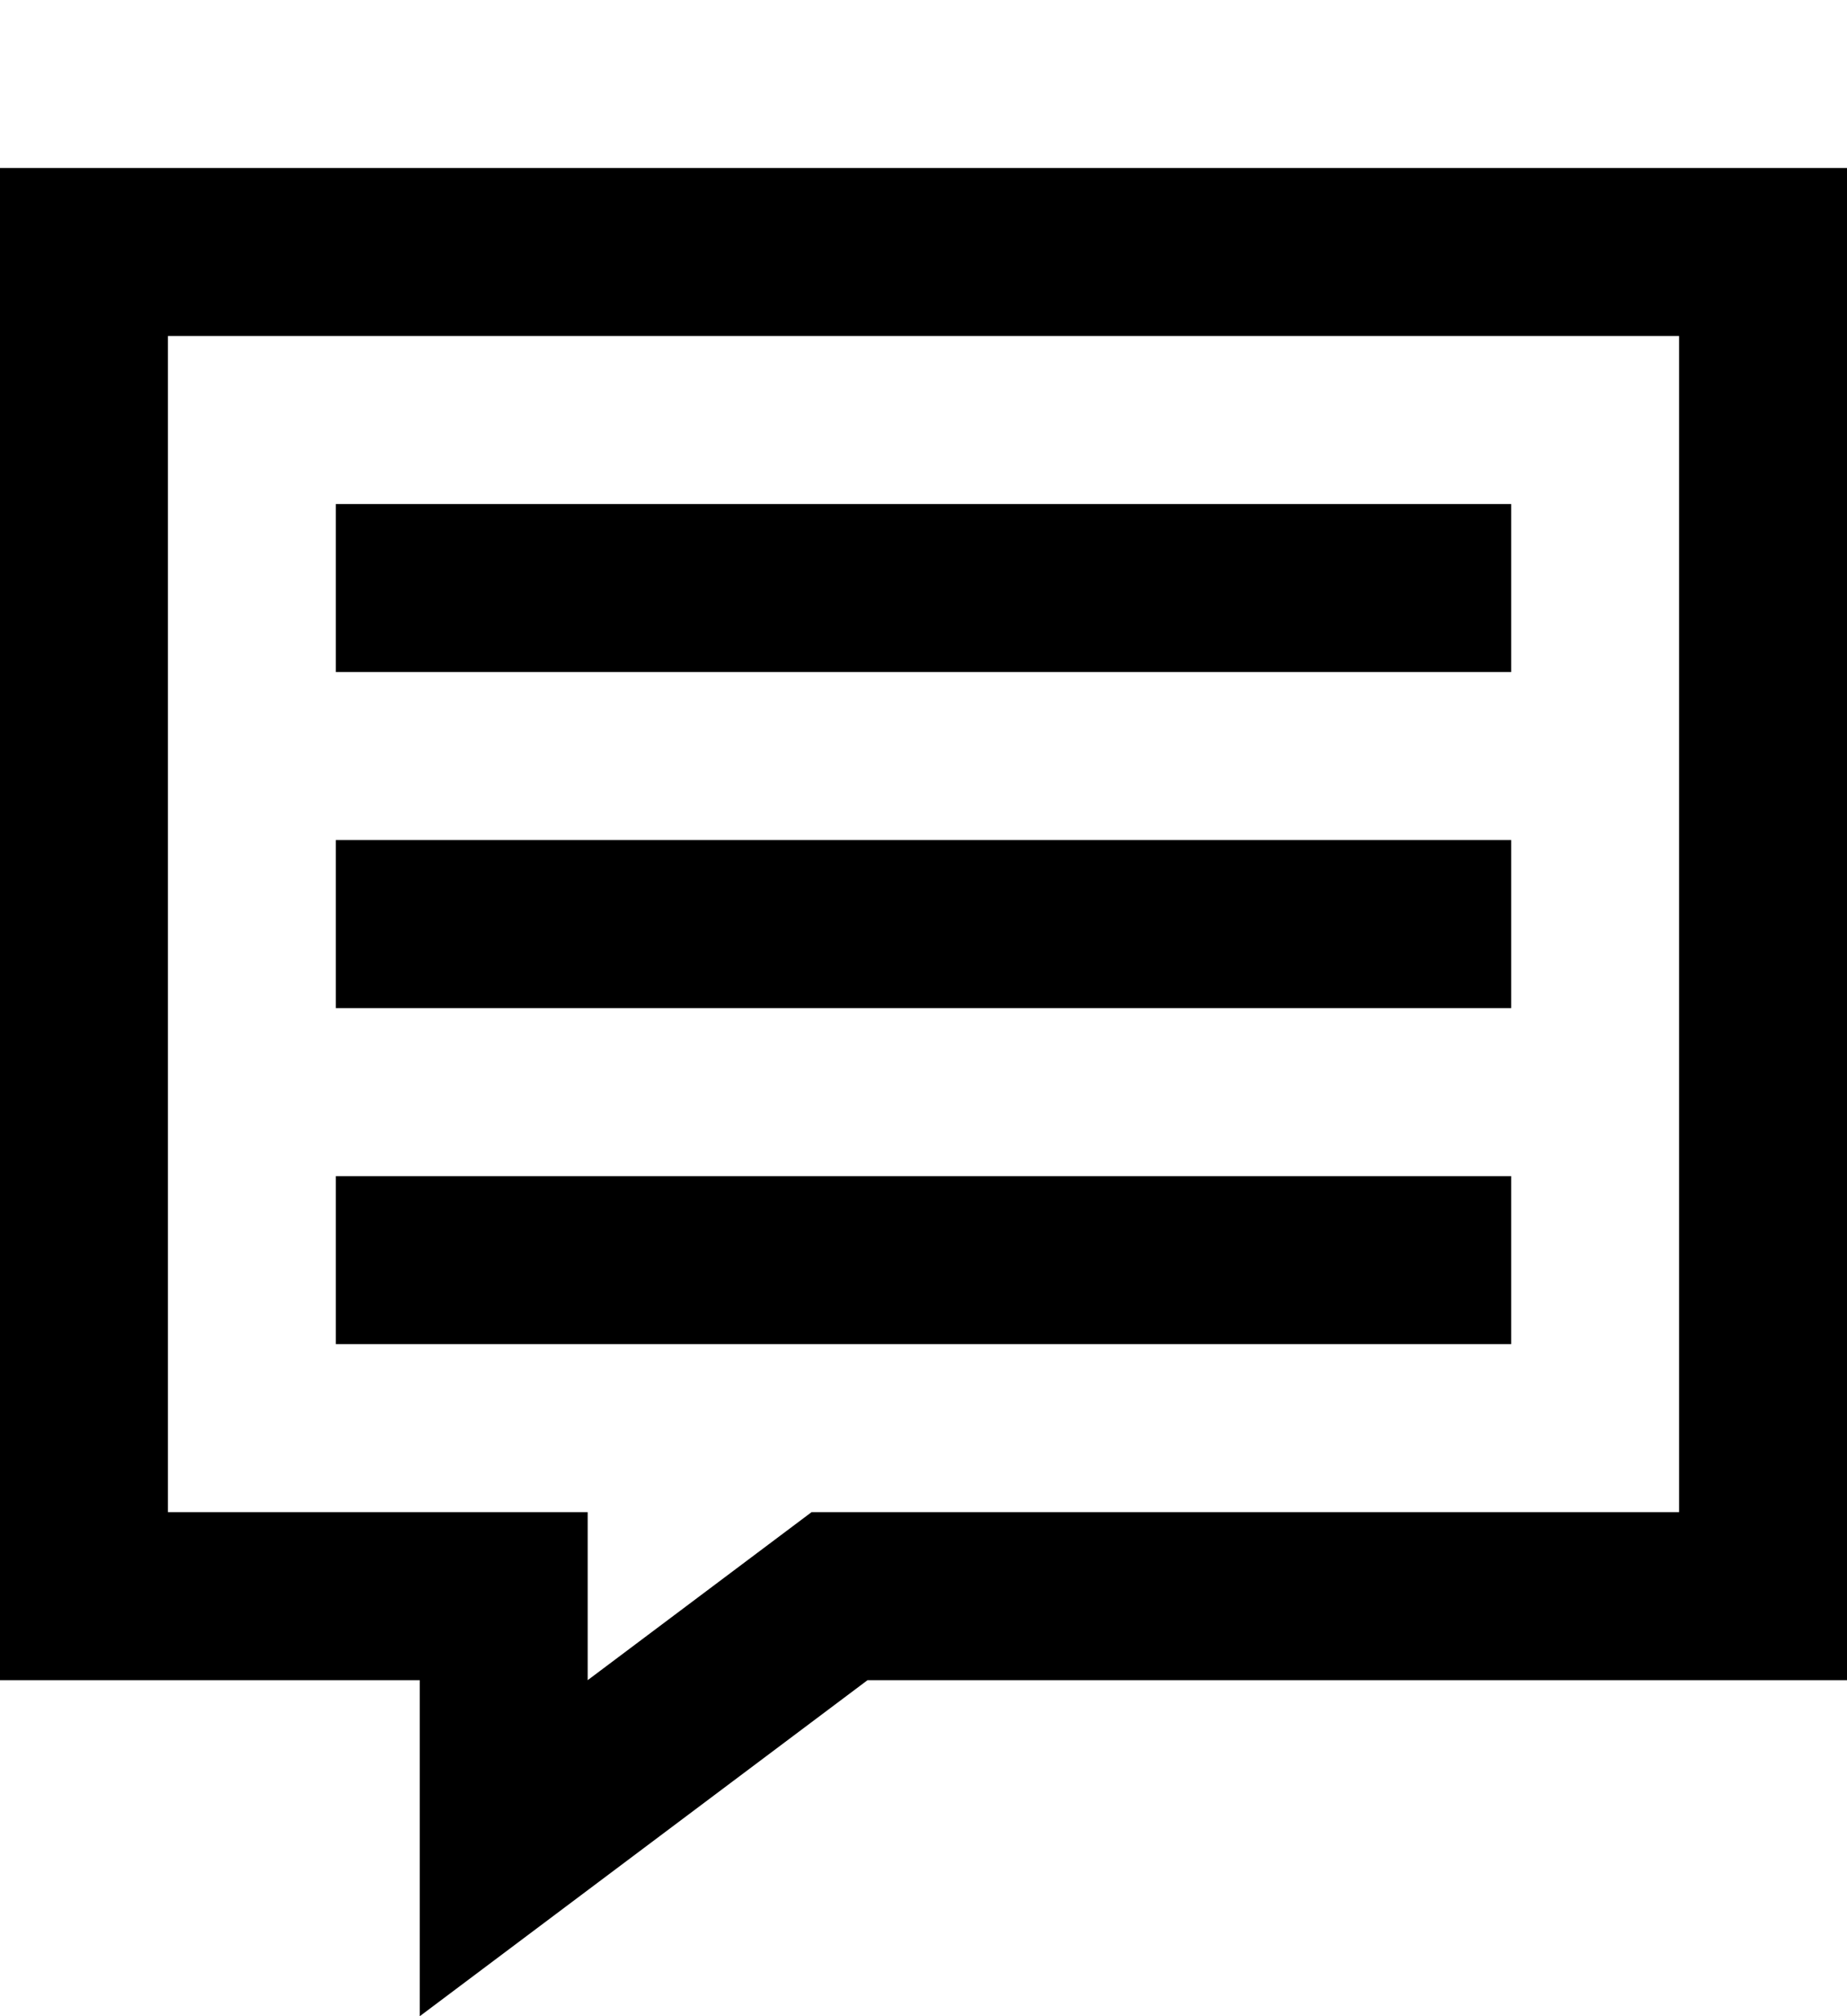 <svg xmlns="http://www.w3.org/2000/svg" viewBox="0 0 22 24"><title>chat</title><path d="M21 19V3H1v16h5v3l4-3h11zM4 7h14M4 11h14M4 15h14" fill="none" stroke="currentColor" stroke-miterlimit="10" stroke-width="2" /></svg>